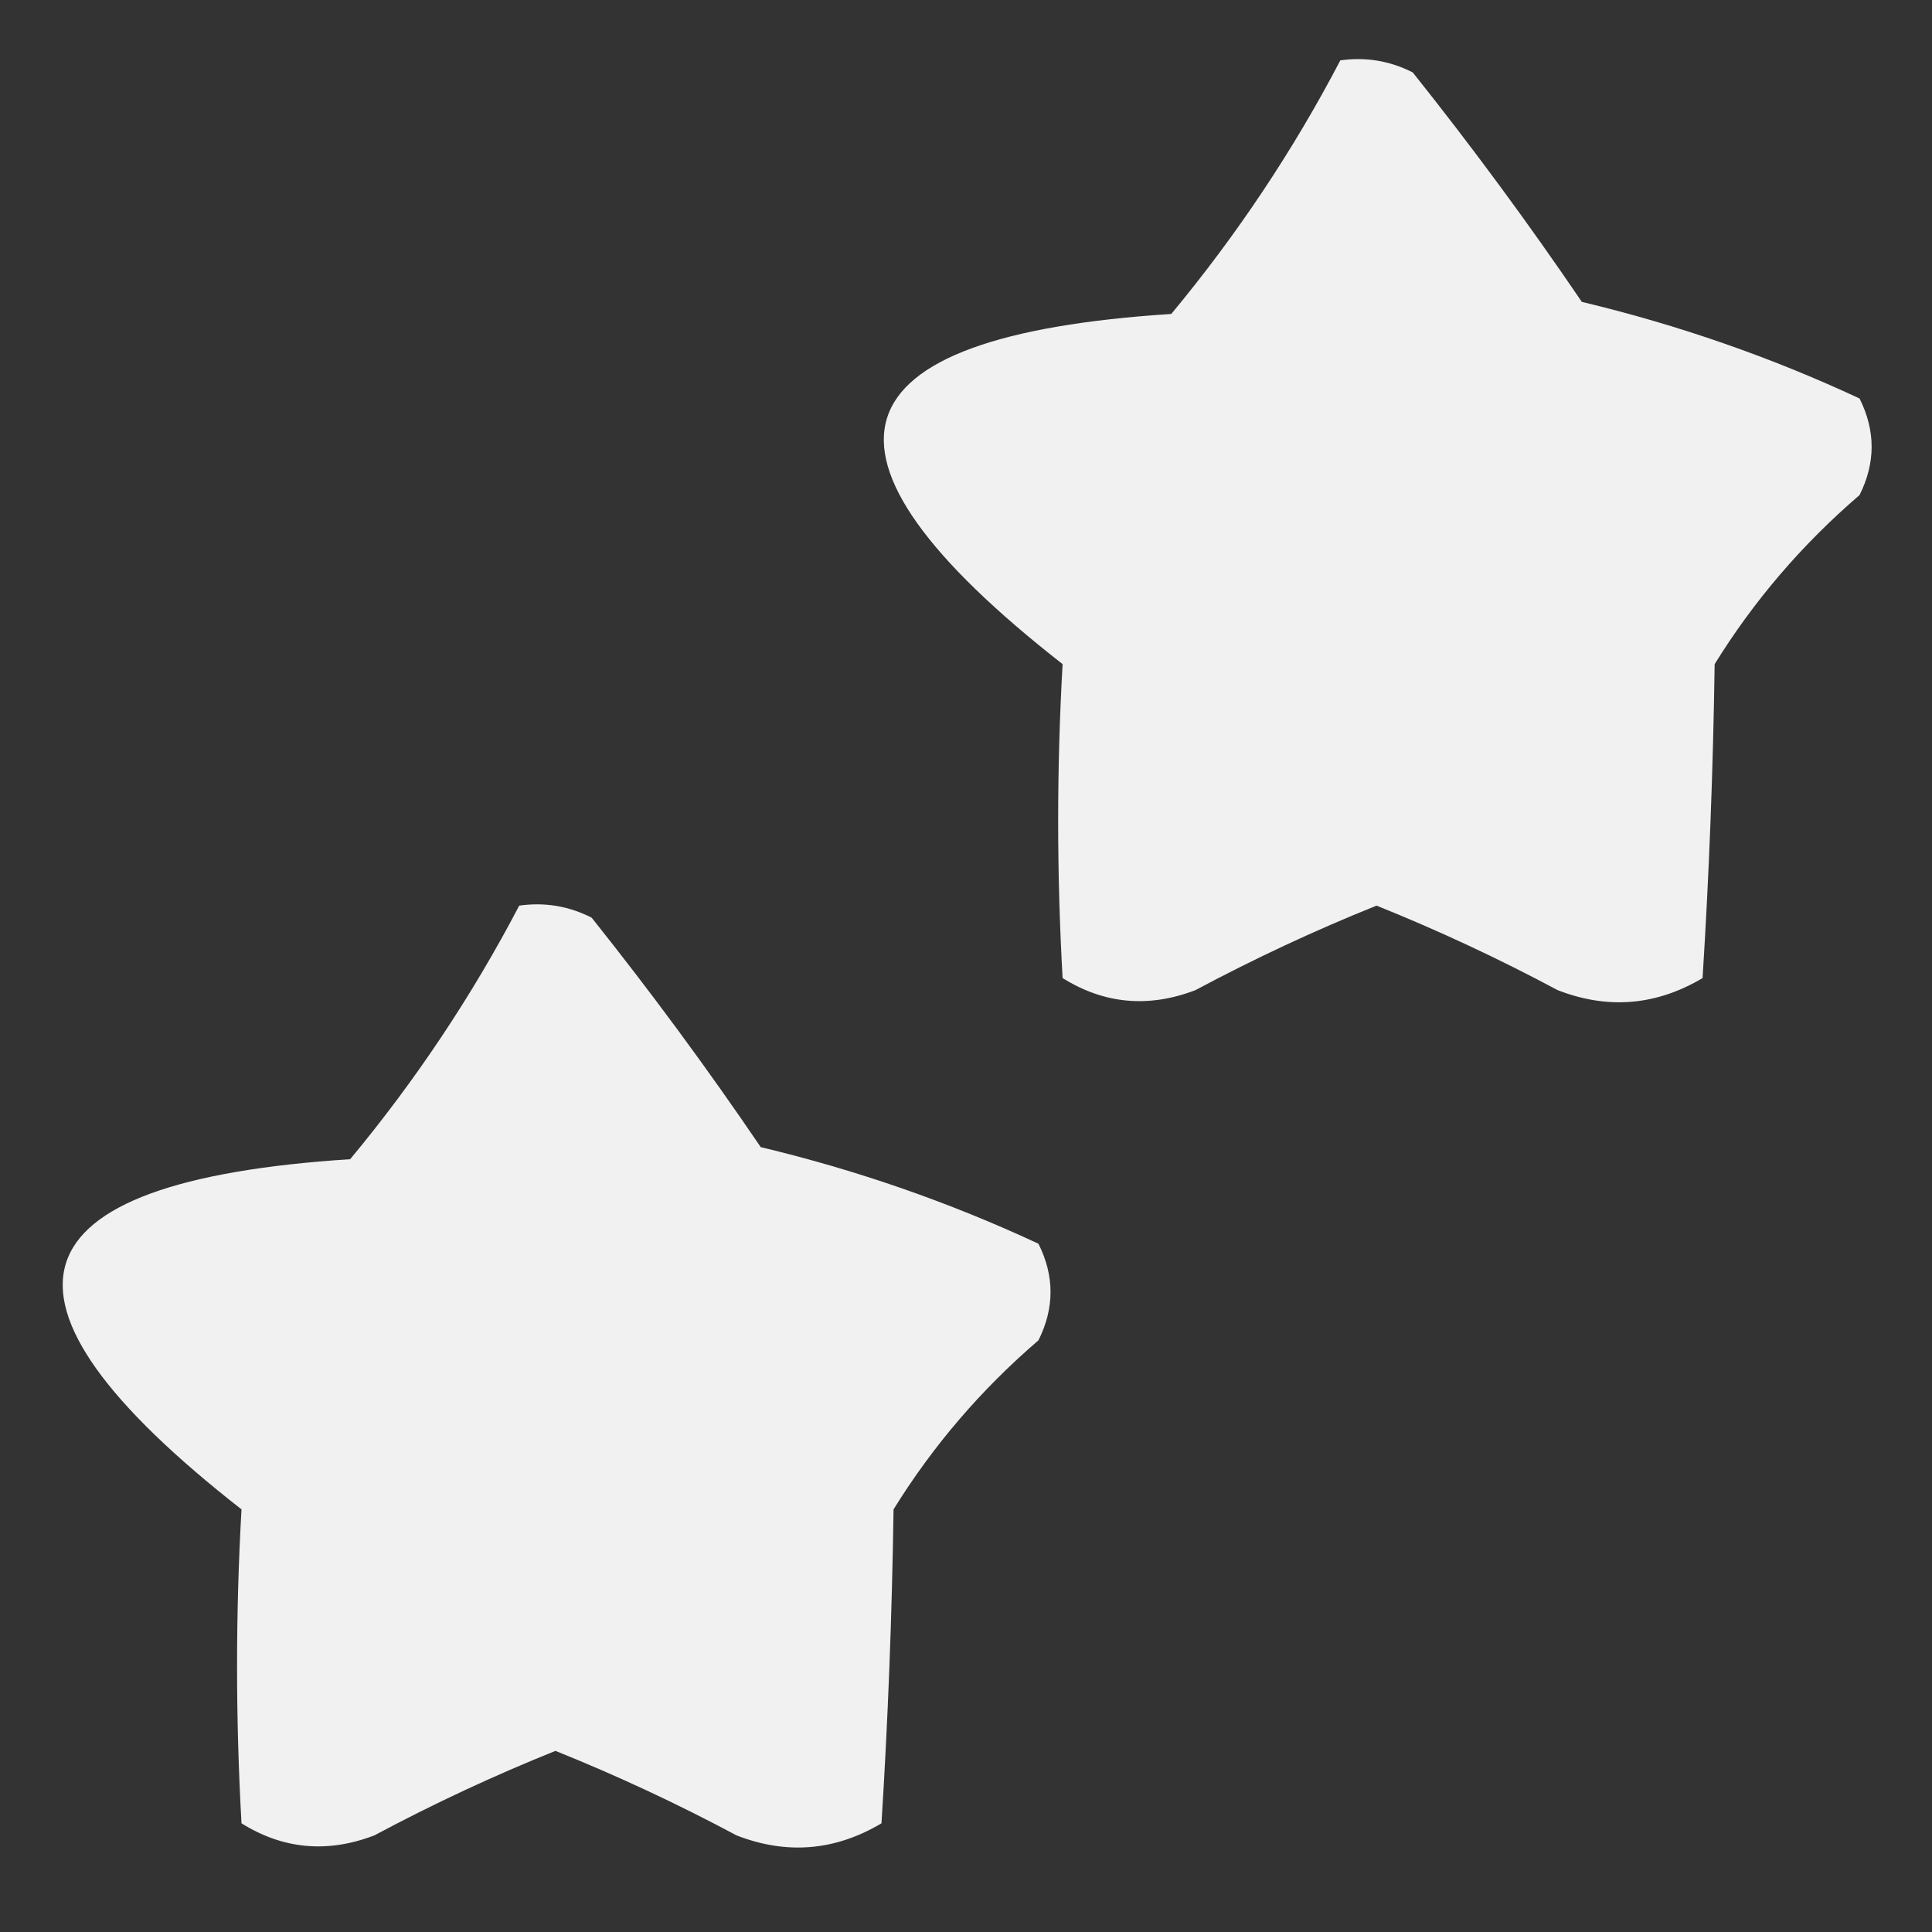 <?xml version="1.0" encoding="UTF-8"?>
<!DOCTYPE svg PUBLIC "-//W3C//DTD SVG 1.1//EN" "http://www.w3.org/Graphics/SVG/1.1/DTD/svg11.dtd">
<svg xmlns="http://www.w3.org/2000/svg" version="1.1" width="80px" height="80px" style="shape-rendering:geometricPrecision; text-rendering:geometricPrecision; image-rendering:optimizeQuality; fill-rule:evenodd; clip-rule:evenodd" xmlns:xlink="http://www.w3.org/1999/xlink">
<rect width="100%" height="100%" fill="#333333" stroke="none"/>
<g><path style="opacity:0.929" fill="#fefffe" d="M 55.5,2.5 C 56.552,2.351 57.552,2.517 58.5,3C 60.955,6.078 63.289,9.244 65.5,12.5C 69.491,13.454 73.324,14.787 77,16.5C 77.667,17.833 77.667,19.167 77,20.5C 74.626,22.539 72.626,24.872 71,27.5C 70.936,31.902 70.769,36.236 70.5,40.5C 68.579,41.641 66.579,41.808 64.5,41C 62.045,39.688 59.545,38.522 57,37.5C 54.455,38.522 51.955,39.688 49.5,41C 47.559,41.743 45.726,41.576 44,40.5C 43.755,36.147 43.755,31.813 44,27.5C 32.806,18.749 34.306,13.916 48.5,13C 51.216,9.729 53.549,6.229 55.5,2.5 Z"/></g>
<g><path style="opacity:0.929" fill="#fefffe" d="M 21.5,37.5 C 22.552,37.35 23.552,37.517 24.5,38C 26.955,41.078 29.289,44.244 31.5,47.5C 35.491,48.454 39.324,49.787 43,51.5C 43.667,52.833 43.667,54.167 43,55.5C 40.626,57.539 38.626,59.872 37,62.5C 36.936,66.902 36.769,71.236 36.5,75.5C 34.579,76.641 32.579,76.808 30.5,76C 28.045,74.688 25.545,73.522 23,72.5C 20.455,73.522 17.955,74.688 15.5,76C 13.559,76.743 11.726,76.576 10,75.5C 9.755,71.147 9.755,66.813 10,62.5C -1.194,53.749 0.306,48.916 14.5,48C 17.216,44.729 19.549,41.229 21.5,37.5 Z"/></g>
</svg>
